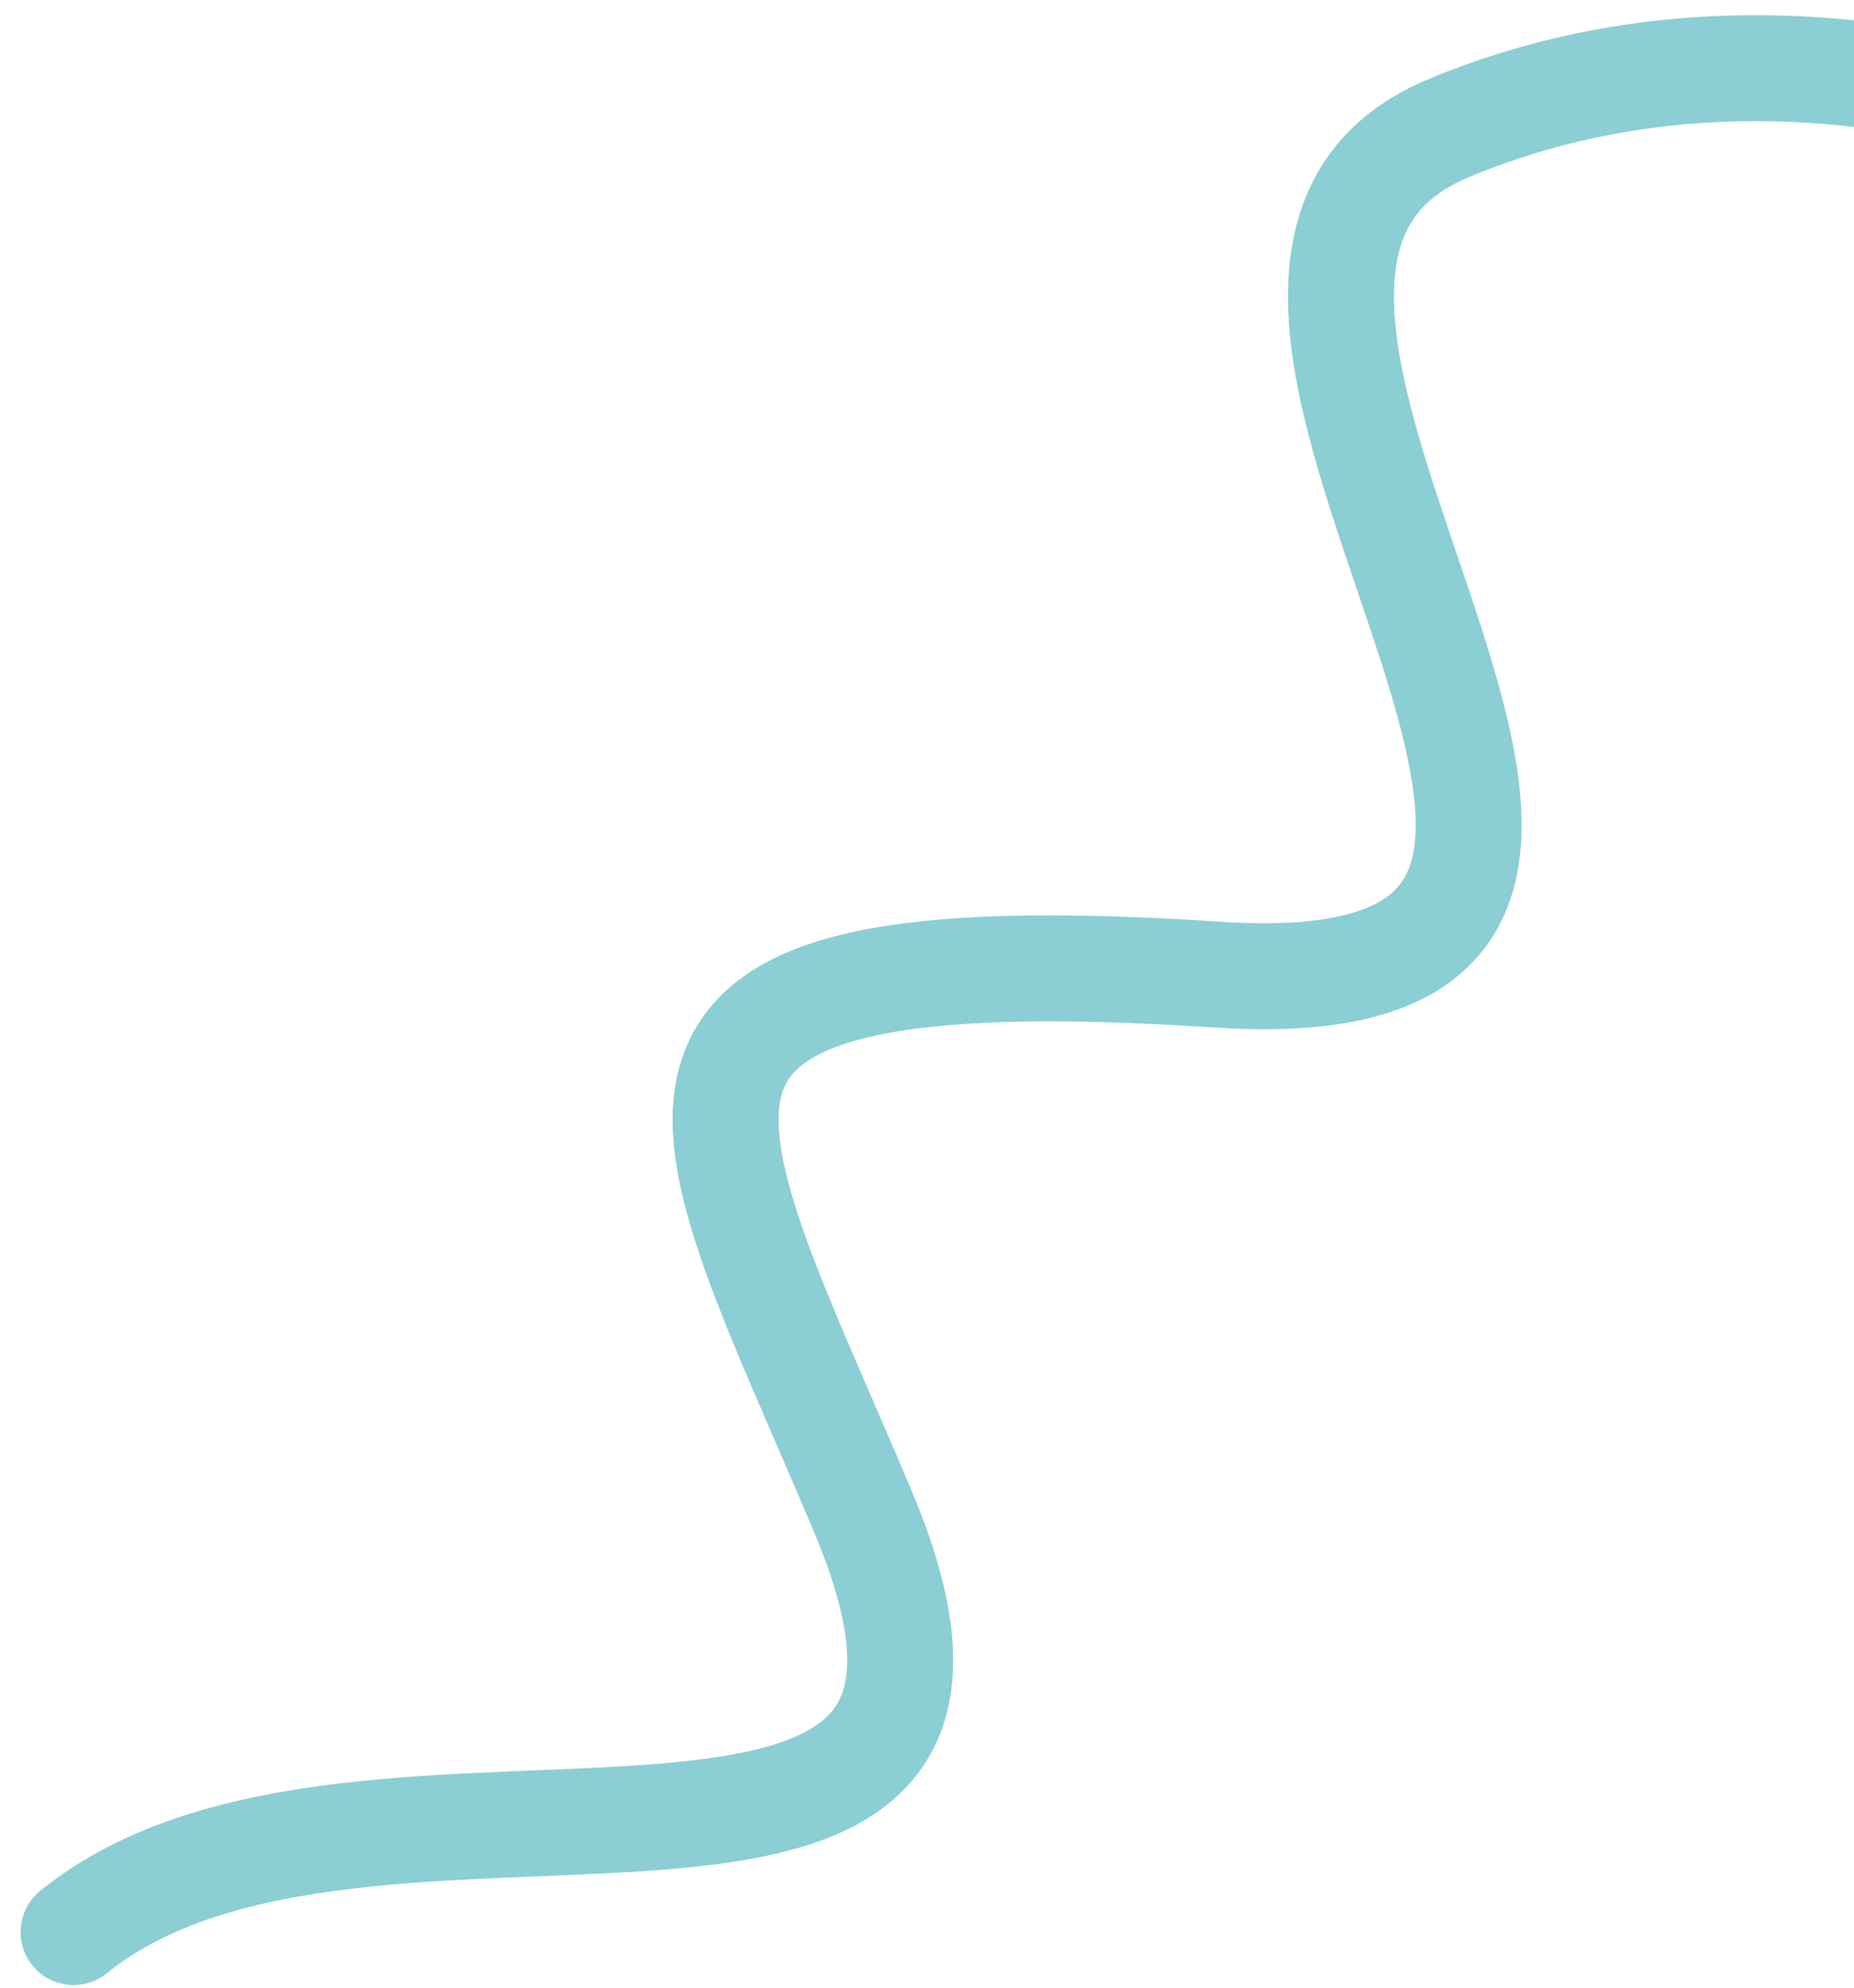 <svg width="70" height="75" viewBox="0 0 70 75" fill="none" xmlns="http://www.w3.org/2000/svg">
<path d="M2.777 72.901C13.736 63.995 40.372 75.538 32.583 57.042C26.283 42.081 21.165 35.131 45.957 36.775C69.152 38.312 40.739 10.668 54.685 4.84C68.449 -0.912 82.32 5.943 83.092 7.208" stroke="#8BCED3" stroke-width="4" stroke-linecap="round"/>
</svg>
